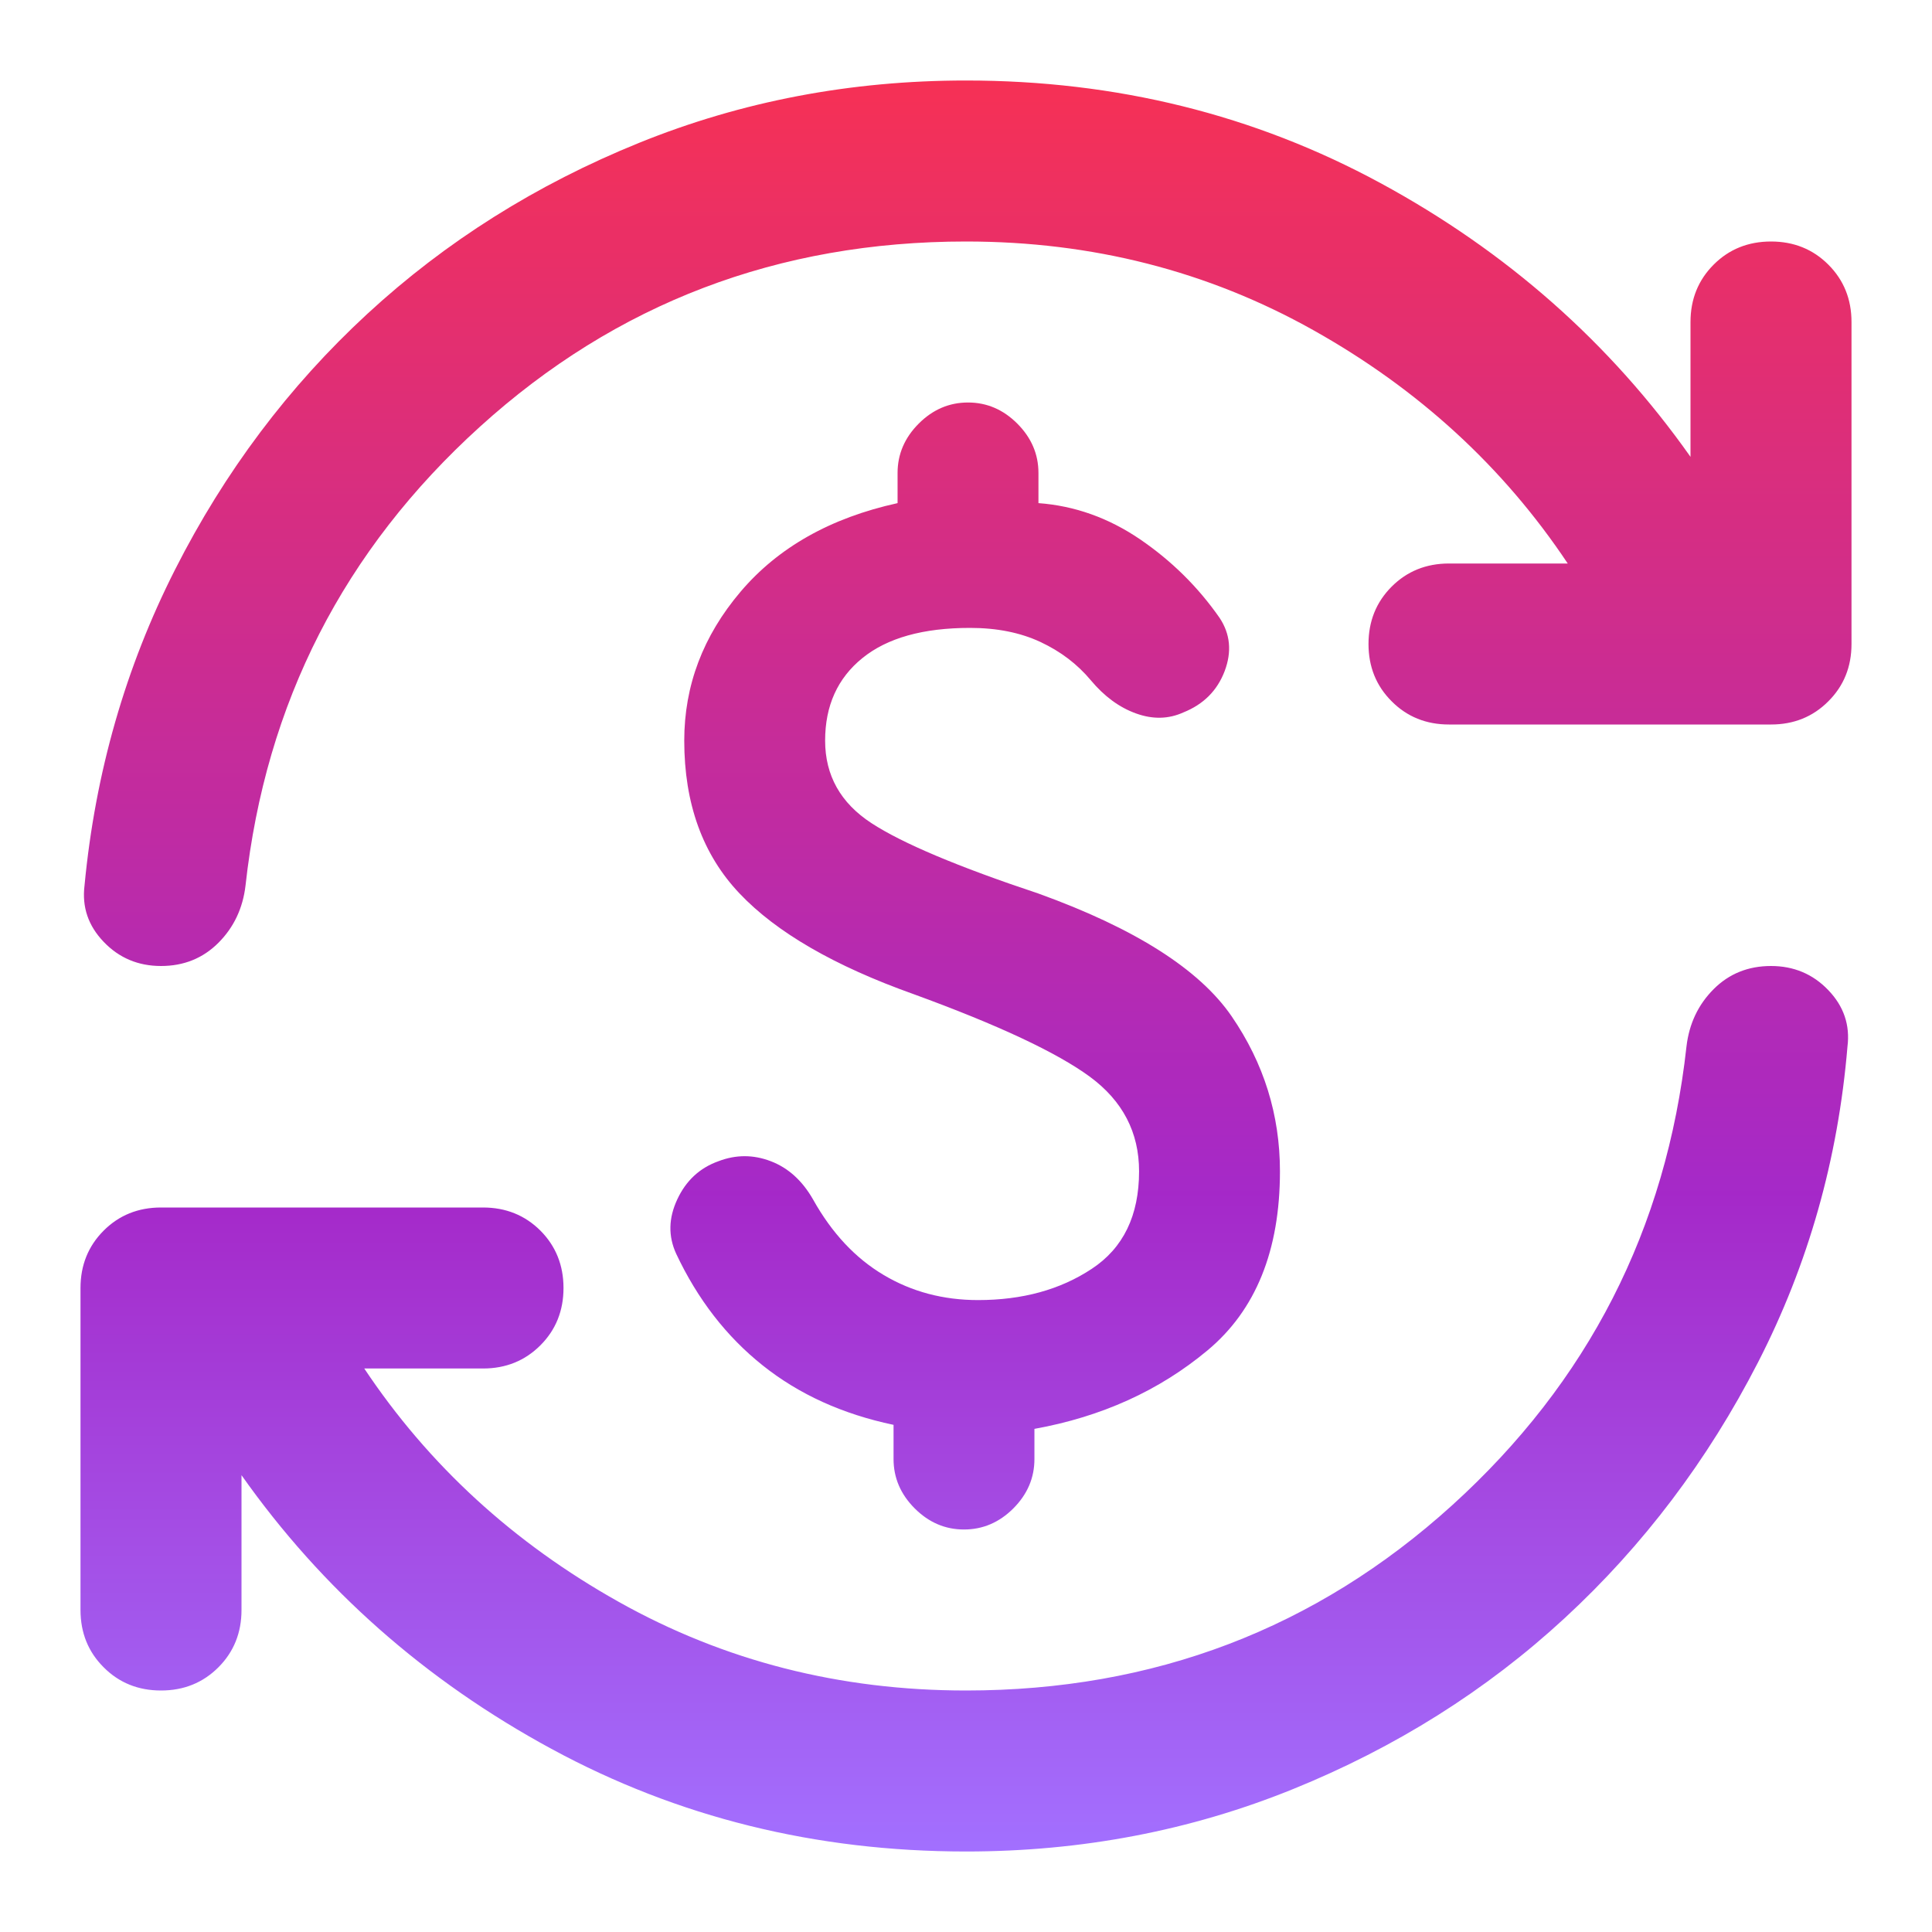 <svg width="24" height="24" viewBox="0 0 24 24" fill="none" xmlns="http://www.w3.org/2000/svg">
<path d="M12 23C10.133 23 8.417 22.575 6.85 21.725C5.283 20.875 4 19.742 3 18.325V20C3 20.283 2.904 20.521 2.713 20.712C2.521 20.904 2.283 21 2 21C1.717 21 1.479 20.904 1.288 20.712C1.096 20.521 1 20.283 1 20V16C1 15.717 1.096 15.479 1.288 15.287C1.479 15.096 1.717 15 2 15H6C6.283 15 6.521 15.096 6.713 15.287C6.904 15.479 7 15.717 7 16C7 16.283 6.904 16.521 6.713 16.712C6.521 16.904 6.283 17 6 17H4.525C5.325 18.2 6.379 19.167 7.688 19.9C8.996 20.633 10.433 21 12 21C14.333 21 16.346 20.233 18.038 18.7C19.729 17.167 20.7 15.267 20.95 13C20.983 12.717 21.096 12.479 21.288 12.287C21.479 12.096 21.717 12 22 12C22.283 12 22.521 12.1 22.712 12.3C22.904 12.5 22.983 12.733 22.95 13C22.833 14.4 22.463 15.708 21.838 16.925C21.213 18.142 20.413 19.2 19.438 20.1C18.463 21 17.337 21.708 16.062 22.225C14.787 22.742 13.433 23 12 23ZM2 12C1.717 12 1.479 11.9 1.288 11.7C1.096 11.5 1.017 11.267 1.05 11C1.183 9.6 1.558 8.292 2.175 7.075C2.792 5.858 3.587 4.8 4.562 3.9C5.537 3 6.663 2.292 7.938 1.775C9.213 1.258 10.567 1 12 1C13.867 1 15.583 1.425 17.15 2.275C18.717 3.125 20 4.258 21 5.675V4C21 3.717 21.096 3.479 21.288 3.287C21.479 3.096 21.717 3 22 3C22.283 3 22.521 3.096 22.712 3.287C22.904 3.479 23 3.717 23 4V8C23 8.283 22.904 8.521 22.712 8.712C22.521 8.904 22.283 9 22 9H18C17.717 9 17.479 8.904 17.288 8.712C17.096 8.521 17 8.283 17 8C17 7.717 17.096 7.479 17.288 7.287C17.479 7.096 17.717 7 18 7H19.475C18.675 5.8 17.621 4.833 16.312 4.1C15.004 3.367 13.567 3 12 3C9.667 3 7.654 3.767 5.963 5.3C4.271 6.833 3.3 8.733 3.05 11C3.017 11.283 2.904 11.521 2.713 11.712C2.521 11.904 2.283 12 2 12ZM11.975 19C11.742 19 11.538 18.913 11.363 18.738C11.188 18.563 11.1 18.358 11.1 18.125V17.7C10.467 17.567 9.925 17.321 9.475 16.962C9.025 16.604 8.667 16.142 8.4 15.575C8.3 15.358 8.304 15.133 8.413 14.9C8.521 14.667 8.692 14.508 8.925 14.425C9.142 14.342 9.358 14.342 9.575 14.425C9.792 14.508 9.967 14.667 10.1 14.9C10.333 15.317 10.625 15.629 10.975 15.837C11.325 16.046 11.717 16.15 12.15 16.15C12.7 16.15 13.171 16.021 13.562 15.762C13.954 15.504 14.15 15.1 14.15 14.55C14.15 14.067 13.946 13.675 13.538 13.375C13.129 13.075 12.4 12.733 11.35 12.35C10.367 12 9.646 11.583 9.188 11.1C8.729 10.617 8.5 9.983 8.5 9.2C8.5 8.517 8.733 7.9 9.2 7.35C9.667 6.8 10.317 6.433 11.15 6.25V5.875C11.15 5.642 11.238 5.437 11.413 5.262C11.588 5.087 11.792 5 12.025 5C12.258 5 12.462 5.087 12.637 5.262C12.812 5.437 12.9 5.642 12.9 5.875V6.25C13.35 6.283 13.771 6.433 14.163 6.7C14.554 6.967 14.883 7.292 15.15 7.675C15.283 7.875 15.304 8.096 15.213 8.337C15.121 8.579 14.95 8.75 14.7 8.85C14.517 8.933 14.321 8.938 14.113 8.863C13.904 8.788 13.717 8.65 13.55 8.45C13.383 8.25 13.175 8.092 12.925 7.975C12.675 7.858 12.383 7.8 12.05 7.8C11.467 7.8 11.021 7.925 10.713 8.175C10.404 8.425 10.25 8.767 10.25 9.2C10.25 9.633 10.442 9.975 10.825 10.225C11.208 10.475 11.9 10.767 12.9 11.1C14.1 11.533 14.9 12.042 15.3 12.625C15.7 13.208 15.9 13.85 15.9 14.55C15.9 15.533 15.6 16.275 15 16.775C14.4 17.275 13.683 17.6 12.85 17.75V18.125C12.85 18.358 12.763 18.563 12.588 18.738C12.413 18.913 12.208 19 11.975 19V19Z" fill="url(#paint0_linear_44_5)"/>
<defs>
<linearGradient id="paint0_linear_44_5" x1="12" y1="1" x2="12" y2="23" gradientUnits="userSpaceOnUse">
<stop stop-color="#F51740" stop-opacity="0.89"/>
<stop offset="0.63" stop-color="#9A0EC2" stop-opacity="0.89"/>
<stop offset="1" stop-color="#975EFF" stop-opacity="0.89"/>
</linearGradient>
</defs>
</svg>
